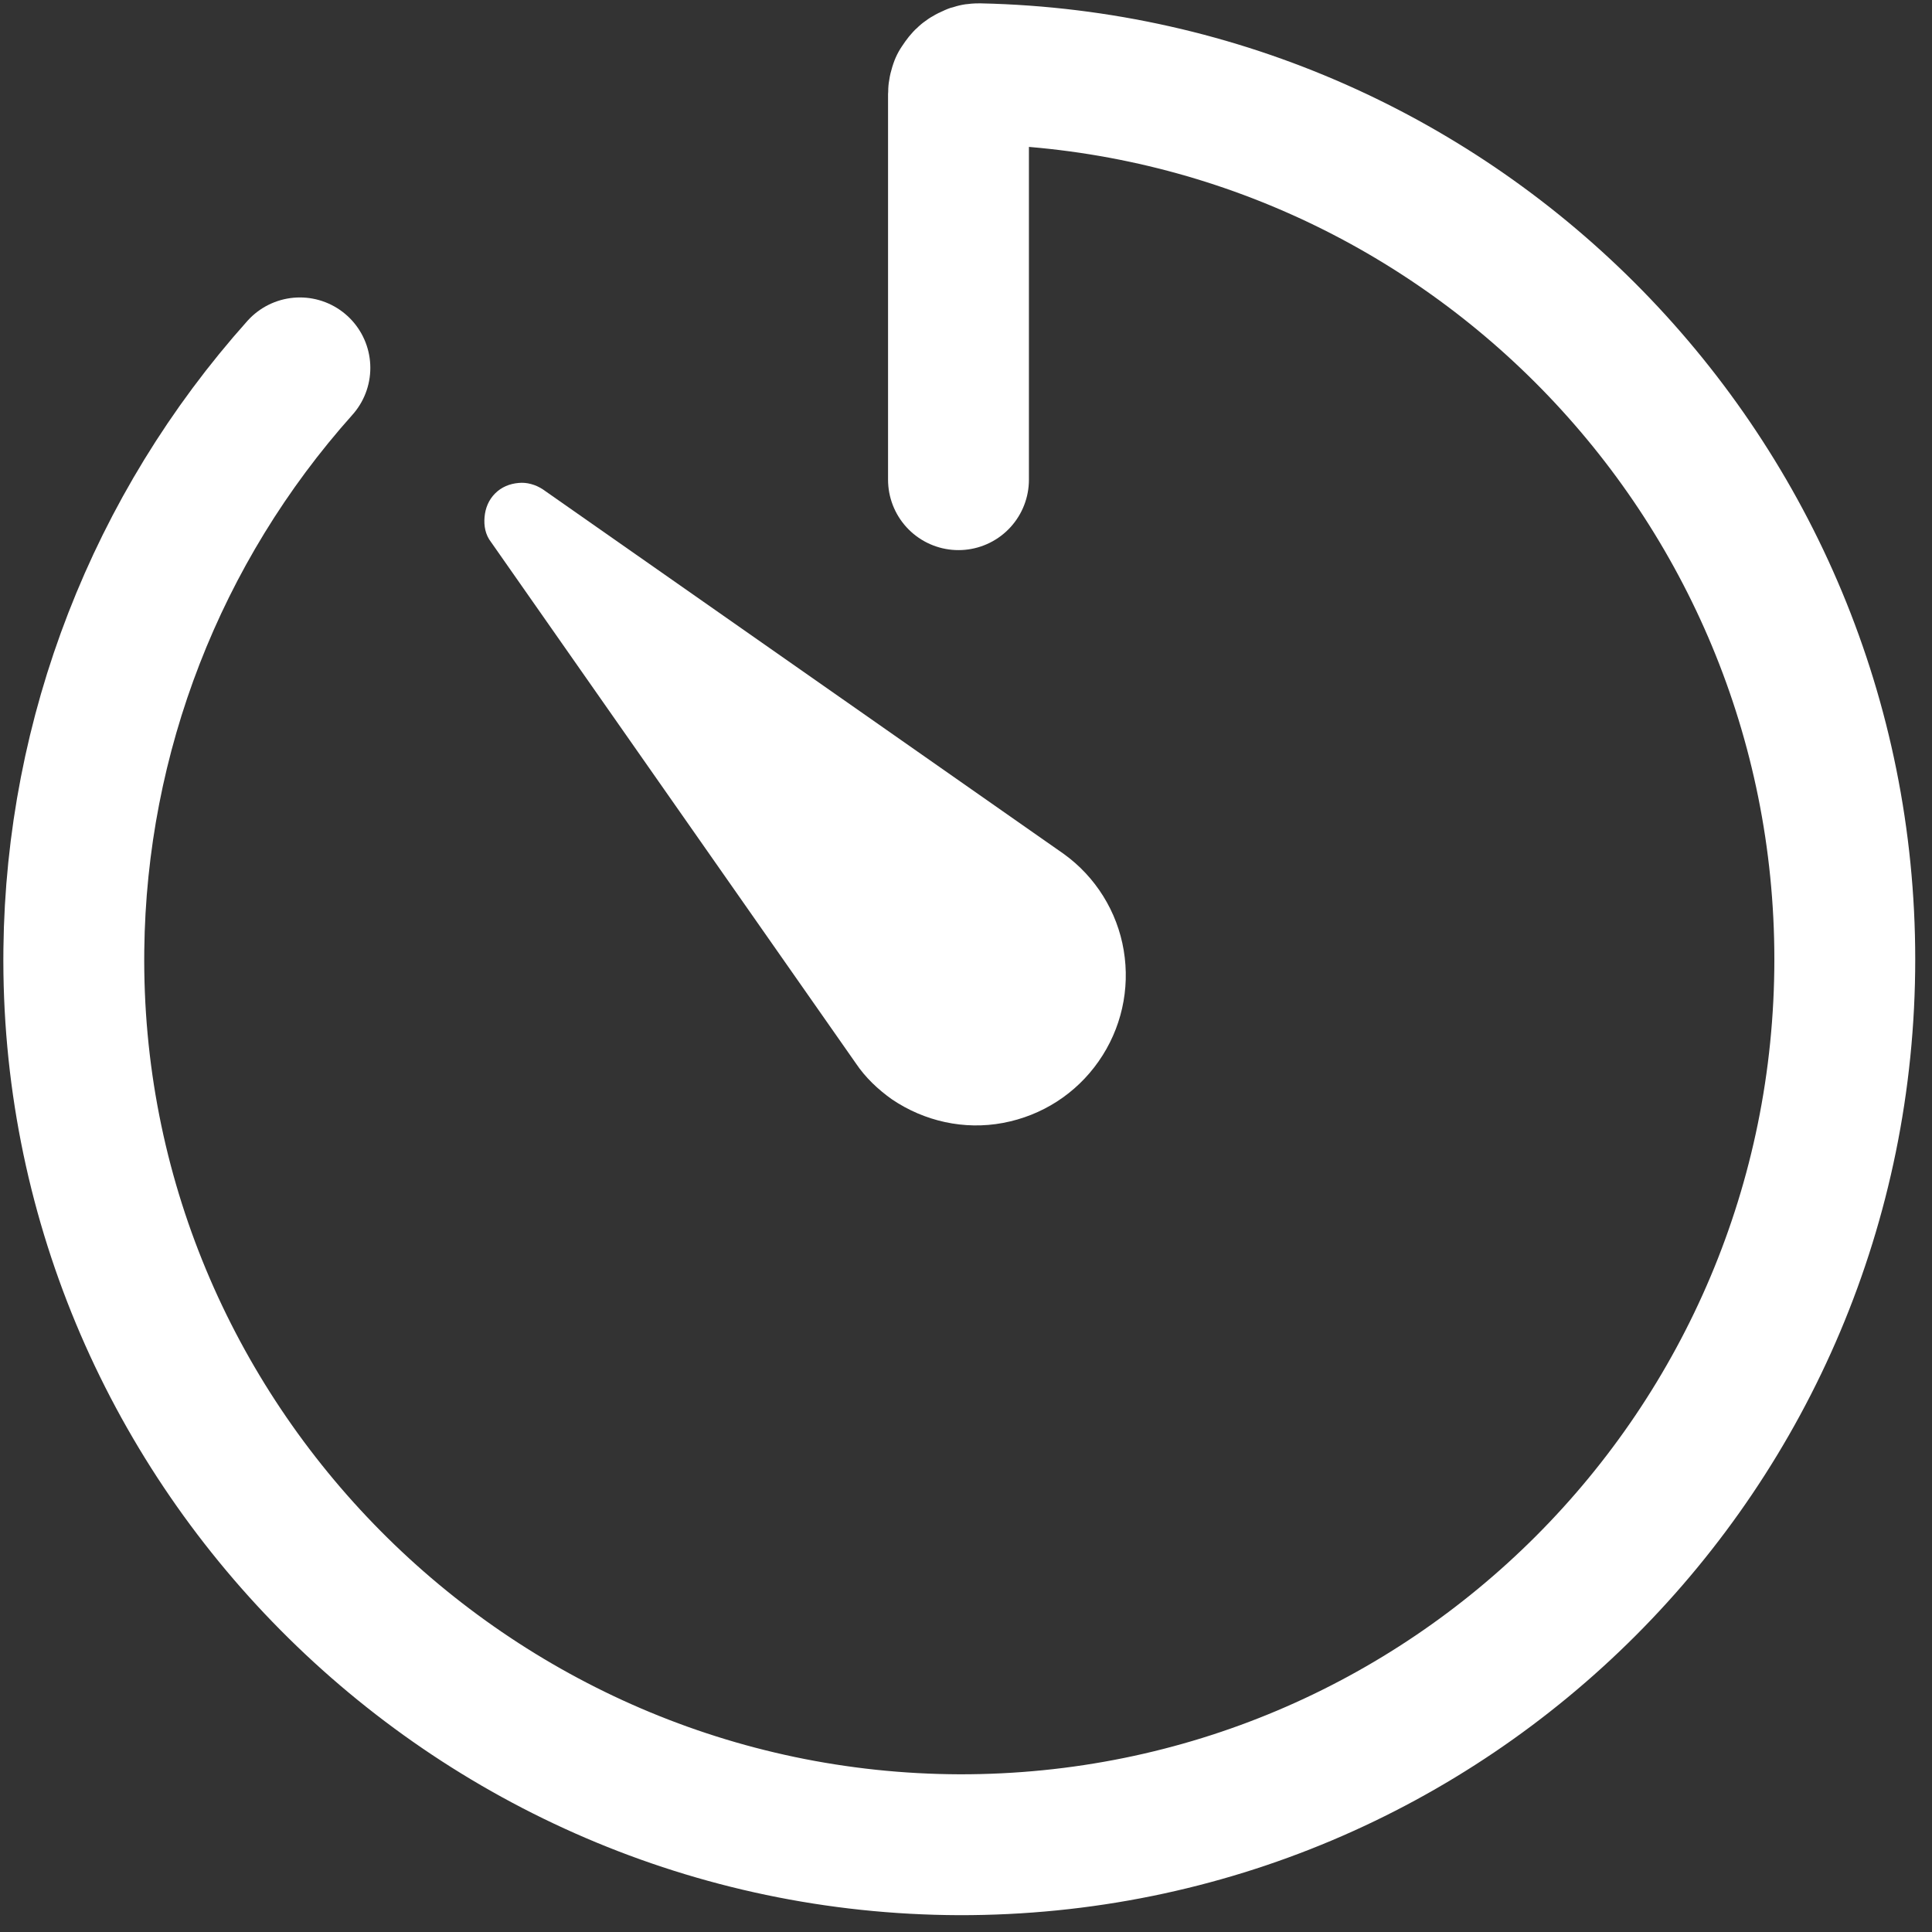 <svg width="36" height="36" viewBox="0 0 36 36" fill="none" xmlns="http://www.w3.org/2000/svg">
<rect x="0" y="0" width="36" height="36" fill="#333333" stroke="none"/>
<path d="M5.588 6.855C2.916 9.844 1.421 13.693 1.376 17.694C1.27 26.842 8.743 34.344 17.876 34.374C27.008 34.389 34.375 26.992 34.375 17.875C34.375 8.893 27.189 1.572 18.253 1.375C18.208 1.375 18.147 1.375 18.102 1.406C18.057 1.421 18.011 1.451 17.981 1.481C17.951 1.511 17.921 1.557 17.891 1.602C17.876 1.647 17.86 1.692 17.86 1.753V8.938" stroke="white" stroke-width="2.625" stroke-linecap="round" stroke-linejoin="round"/>
<path d="M15.943 19.807L9.15 10.101C9.044 9.965 9.014 9.799 9.029 9.633C9.044 9.467 9.105 9.316 9.225 9.195C9.346 9.074 9.497 9.014 9.663 8.999C9.814 8.983 9.98 9.029 10.116 9.119L19.822 15.912C20.411 16.335 20.819 16.984 20.939 17.709C21.06 18.433 20.894 19.173 20.471 19.777C20.049 20.381 19.415 20.788 18.69 20.924C17.966 21.06 17.226 20.894 16.622 20.486C16.366 20.305 16.124 20.079 15.943 19.807Z" fill="white"/>
</svg>
